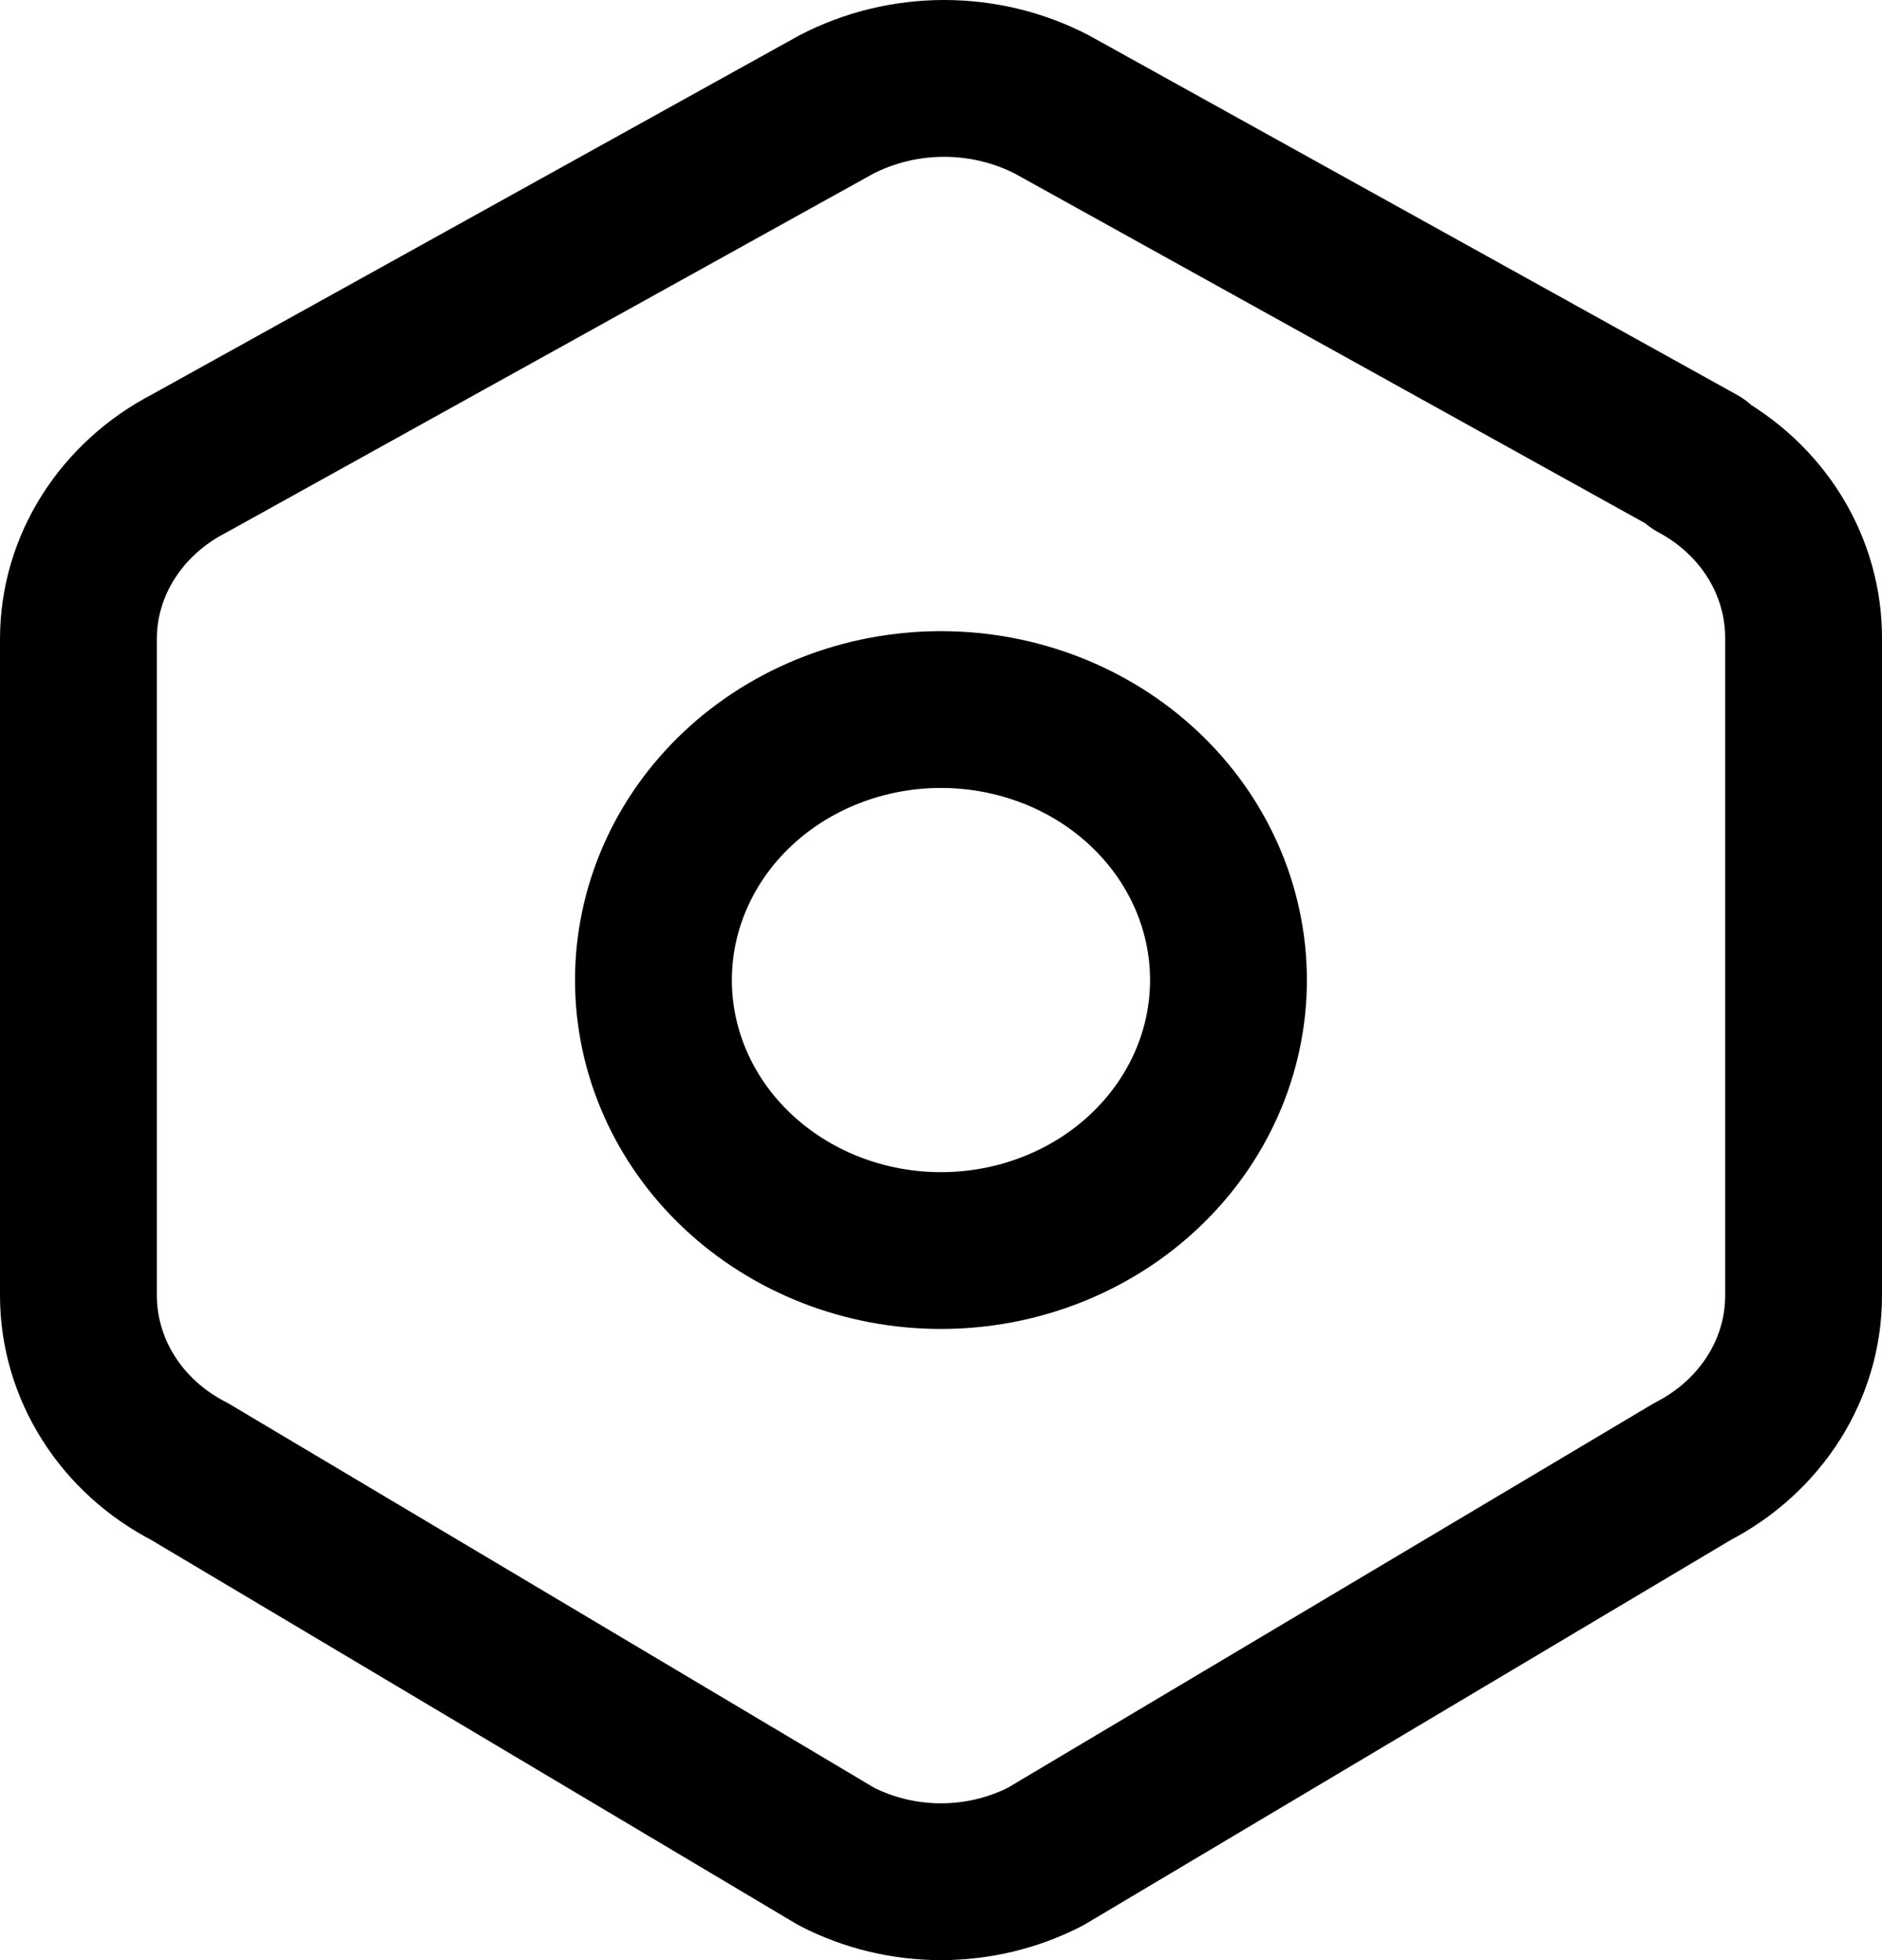 <svg width="24" height="25" viewBox="0 0 24 25" fill="none" xmlns="http://www.w3.org/2000/svg">
<path d="M21.625 5.91C22.045 6.135 22.394 6.461 22.636 6.855C22.877 7.248 23.003 7.696 23 8.15V16.527C23 17.457 22.459 18.315 21.585 18.767L13.335 23.678C12.926 23.889 12.467 24 12 24C11.533 24 11.074 23.889 10.665 23.678L2.415 18.767C1.988 18.547 1.631 18.224 1.382 17.829C1.133 17.435 1.001 16.986 1 16.527V8.149C1 7.219 1.541 6.362 2.415 5.91L10.665 1.333C11.086 1.115 11.559 1 12.04 1C12.521 1 12.994 1.115 13.415 1.333L21.665 5.91H21.625Z" stroke="black" stroke-width="2" stroke-linecap="round" stroke-linejoin="round"/>
<path d="M8.333 12.5C8.333 13.415 8.719 14.292 9.407 14.939C10.095 15.586 11.027 15.95 12 15.95C12.972 15.95 13.905 15.586 14.592 14.939C15.28 14.292 15.666 13.415 15.666 12.5C15.666 11.585 15.28 10.707 14.592 10.06C13.905 9.413 12.972 9.05 12 9.05C11.027 9.05 10.095 9.413 9.407 10.06C8.719 10.707 8.333 11.585 8.333 12.5Z" stroke="black" stroke-width="2" stroke-linecap="round" stroke-linejoin="round"/>
</svg>
